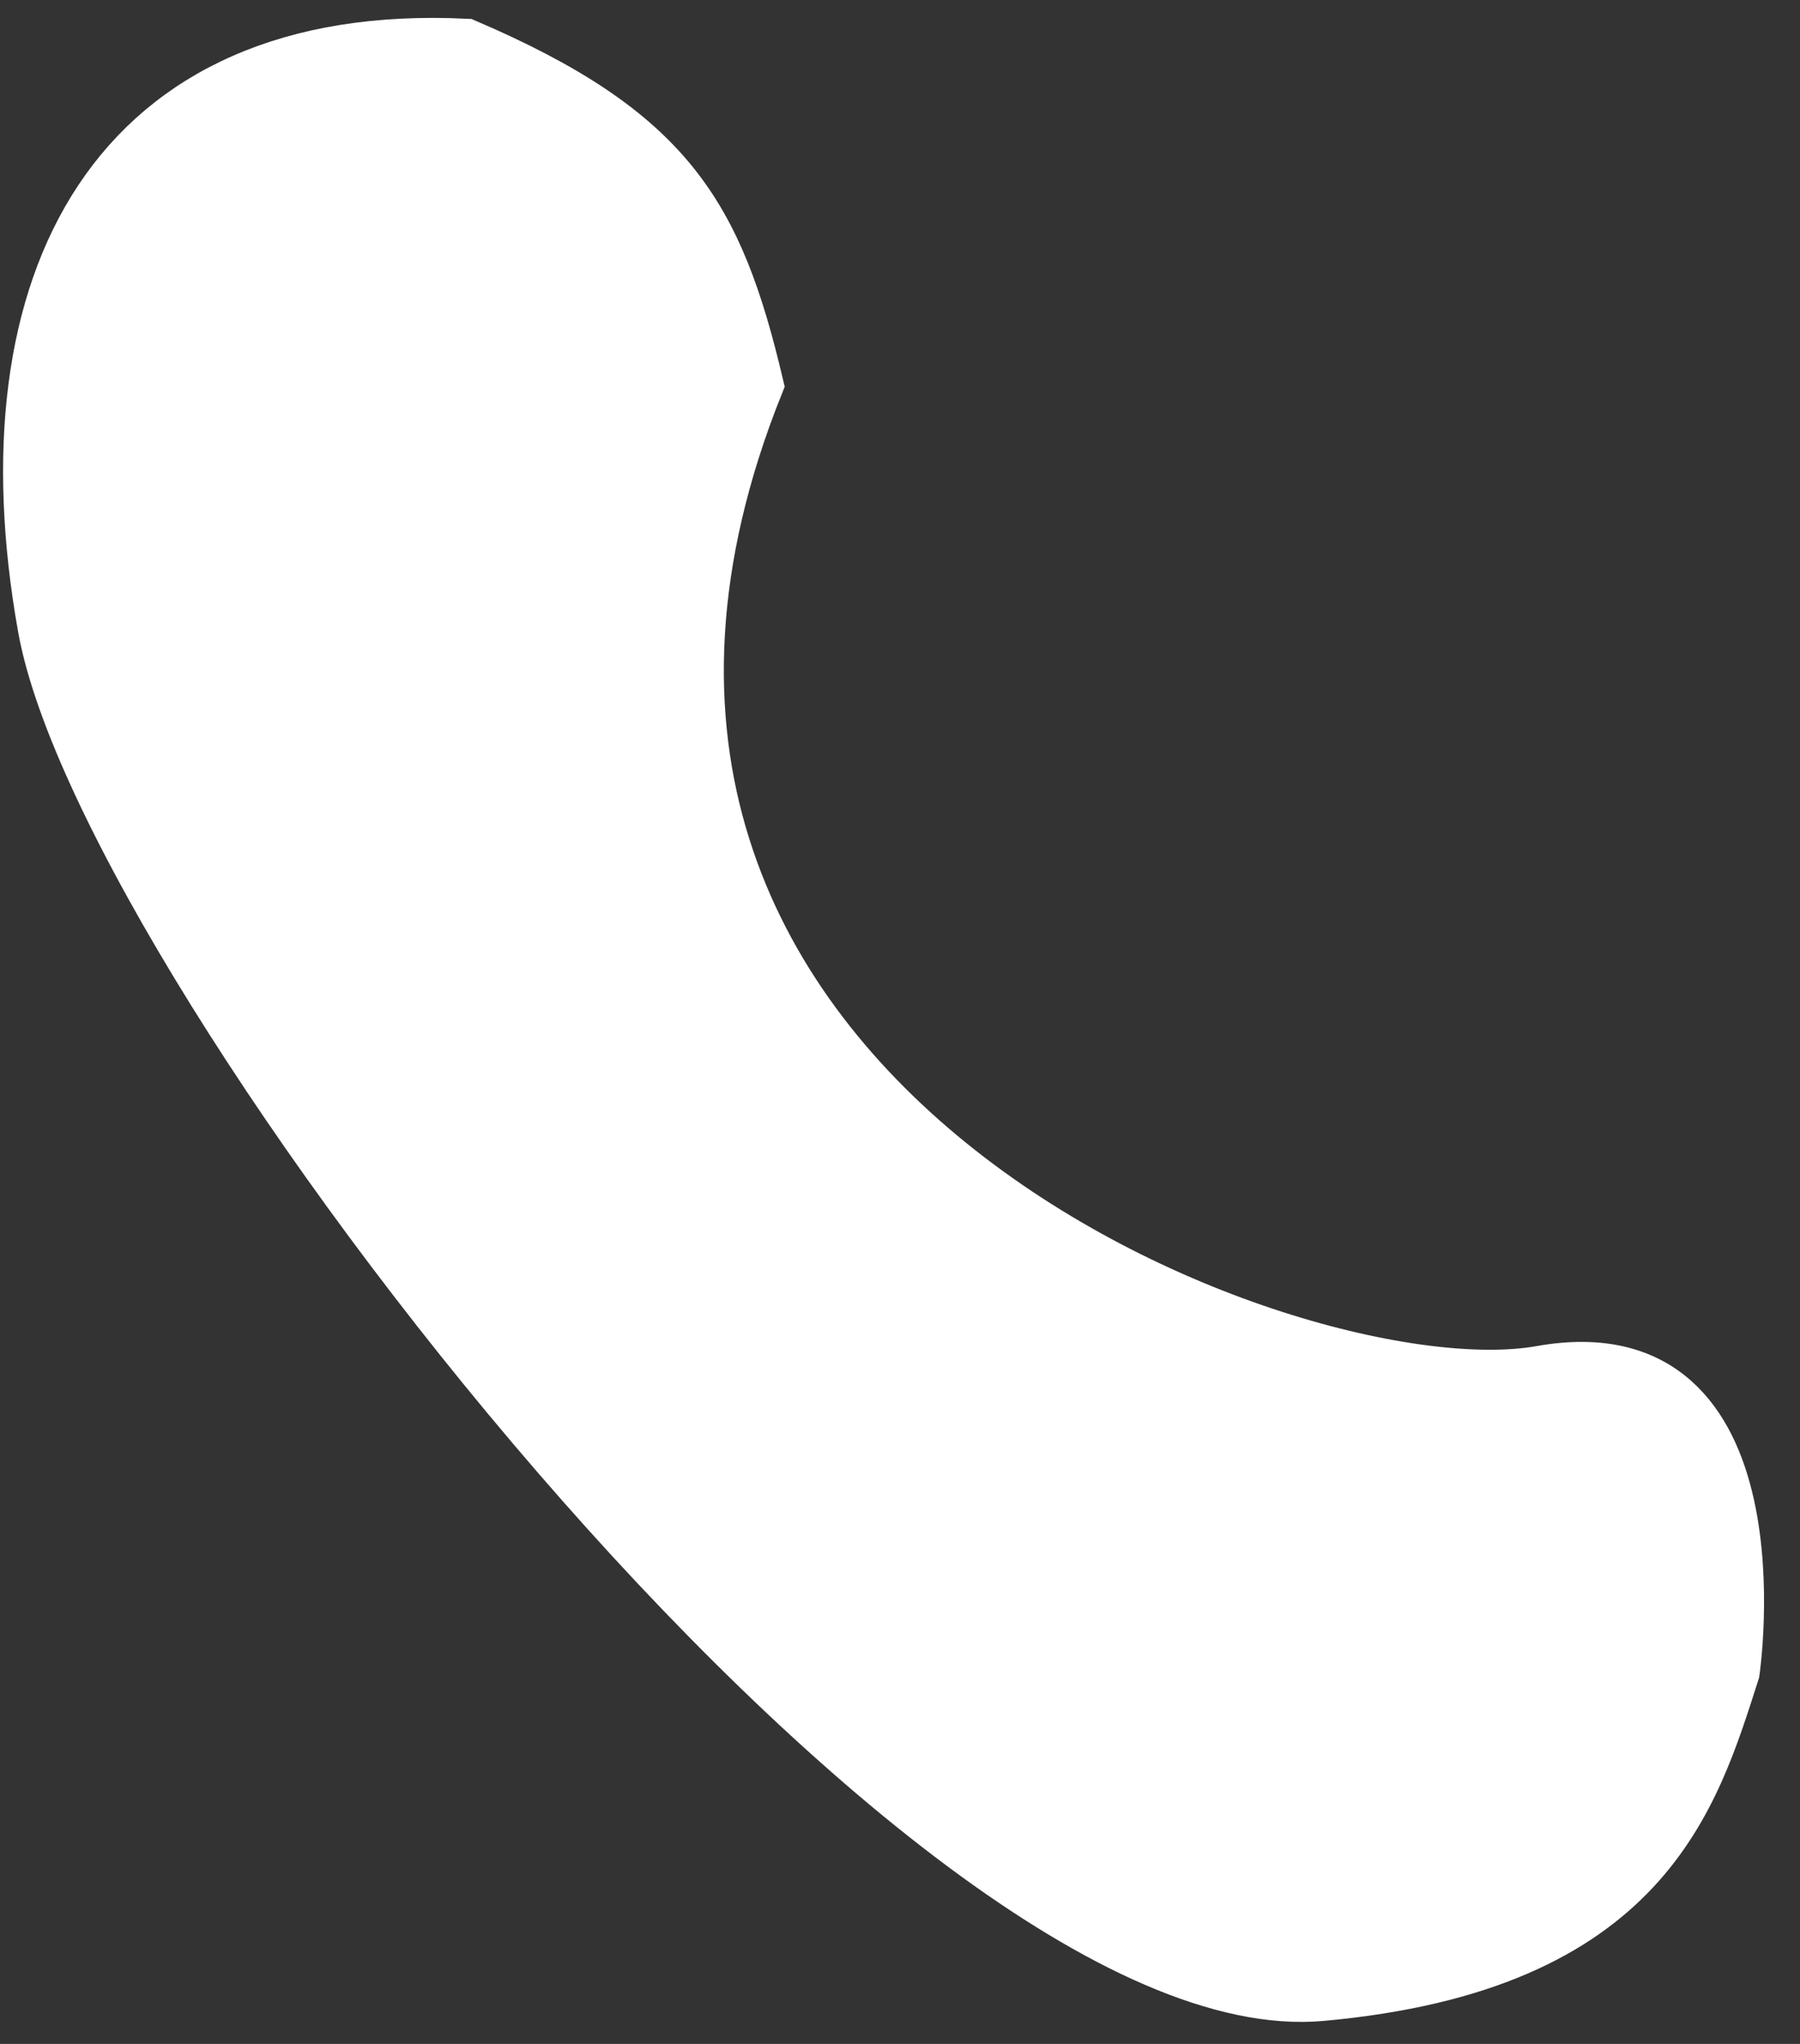 <svg width="37" height="42" viewBox="0 0 37 42" fill="none" xmlns="http://www.w3.org/2000/svg">
<rect x="0" y="0" width="37" height="42" fill="#333333" stroke="none"/>
<path d="M9.578 0.885C13.78 2.686 14.776 4.388 15.607 7.907C9.723 22.573 26.618 29.055 31.669 28.154C36.719 27.253 35.671 34.359 35.671 34.359C34.833 36.963 33.858 40.424 27.163 41.03C18.964 41.772 2.137 20.026 0.864 12.893C-0.409 5.759 2.335 0.529 9.578 0.885Z" fill="white" stroke="white"/>
</svg>
